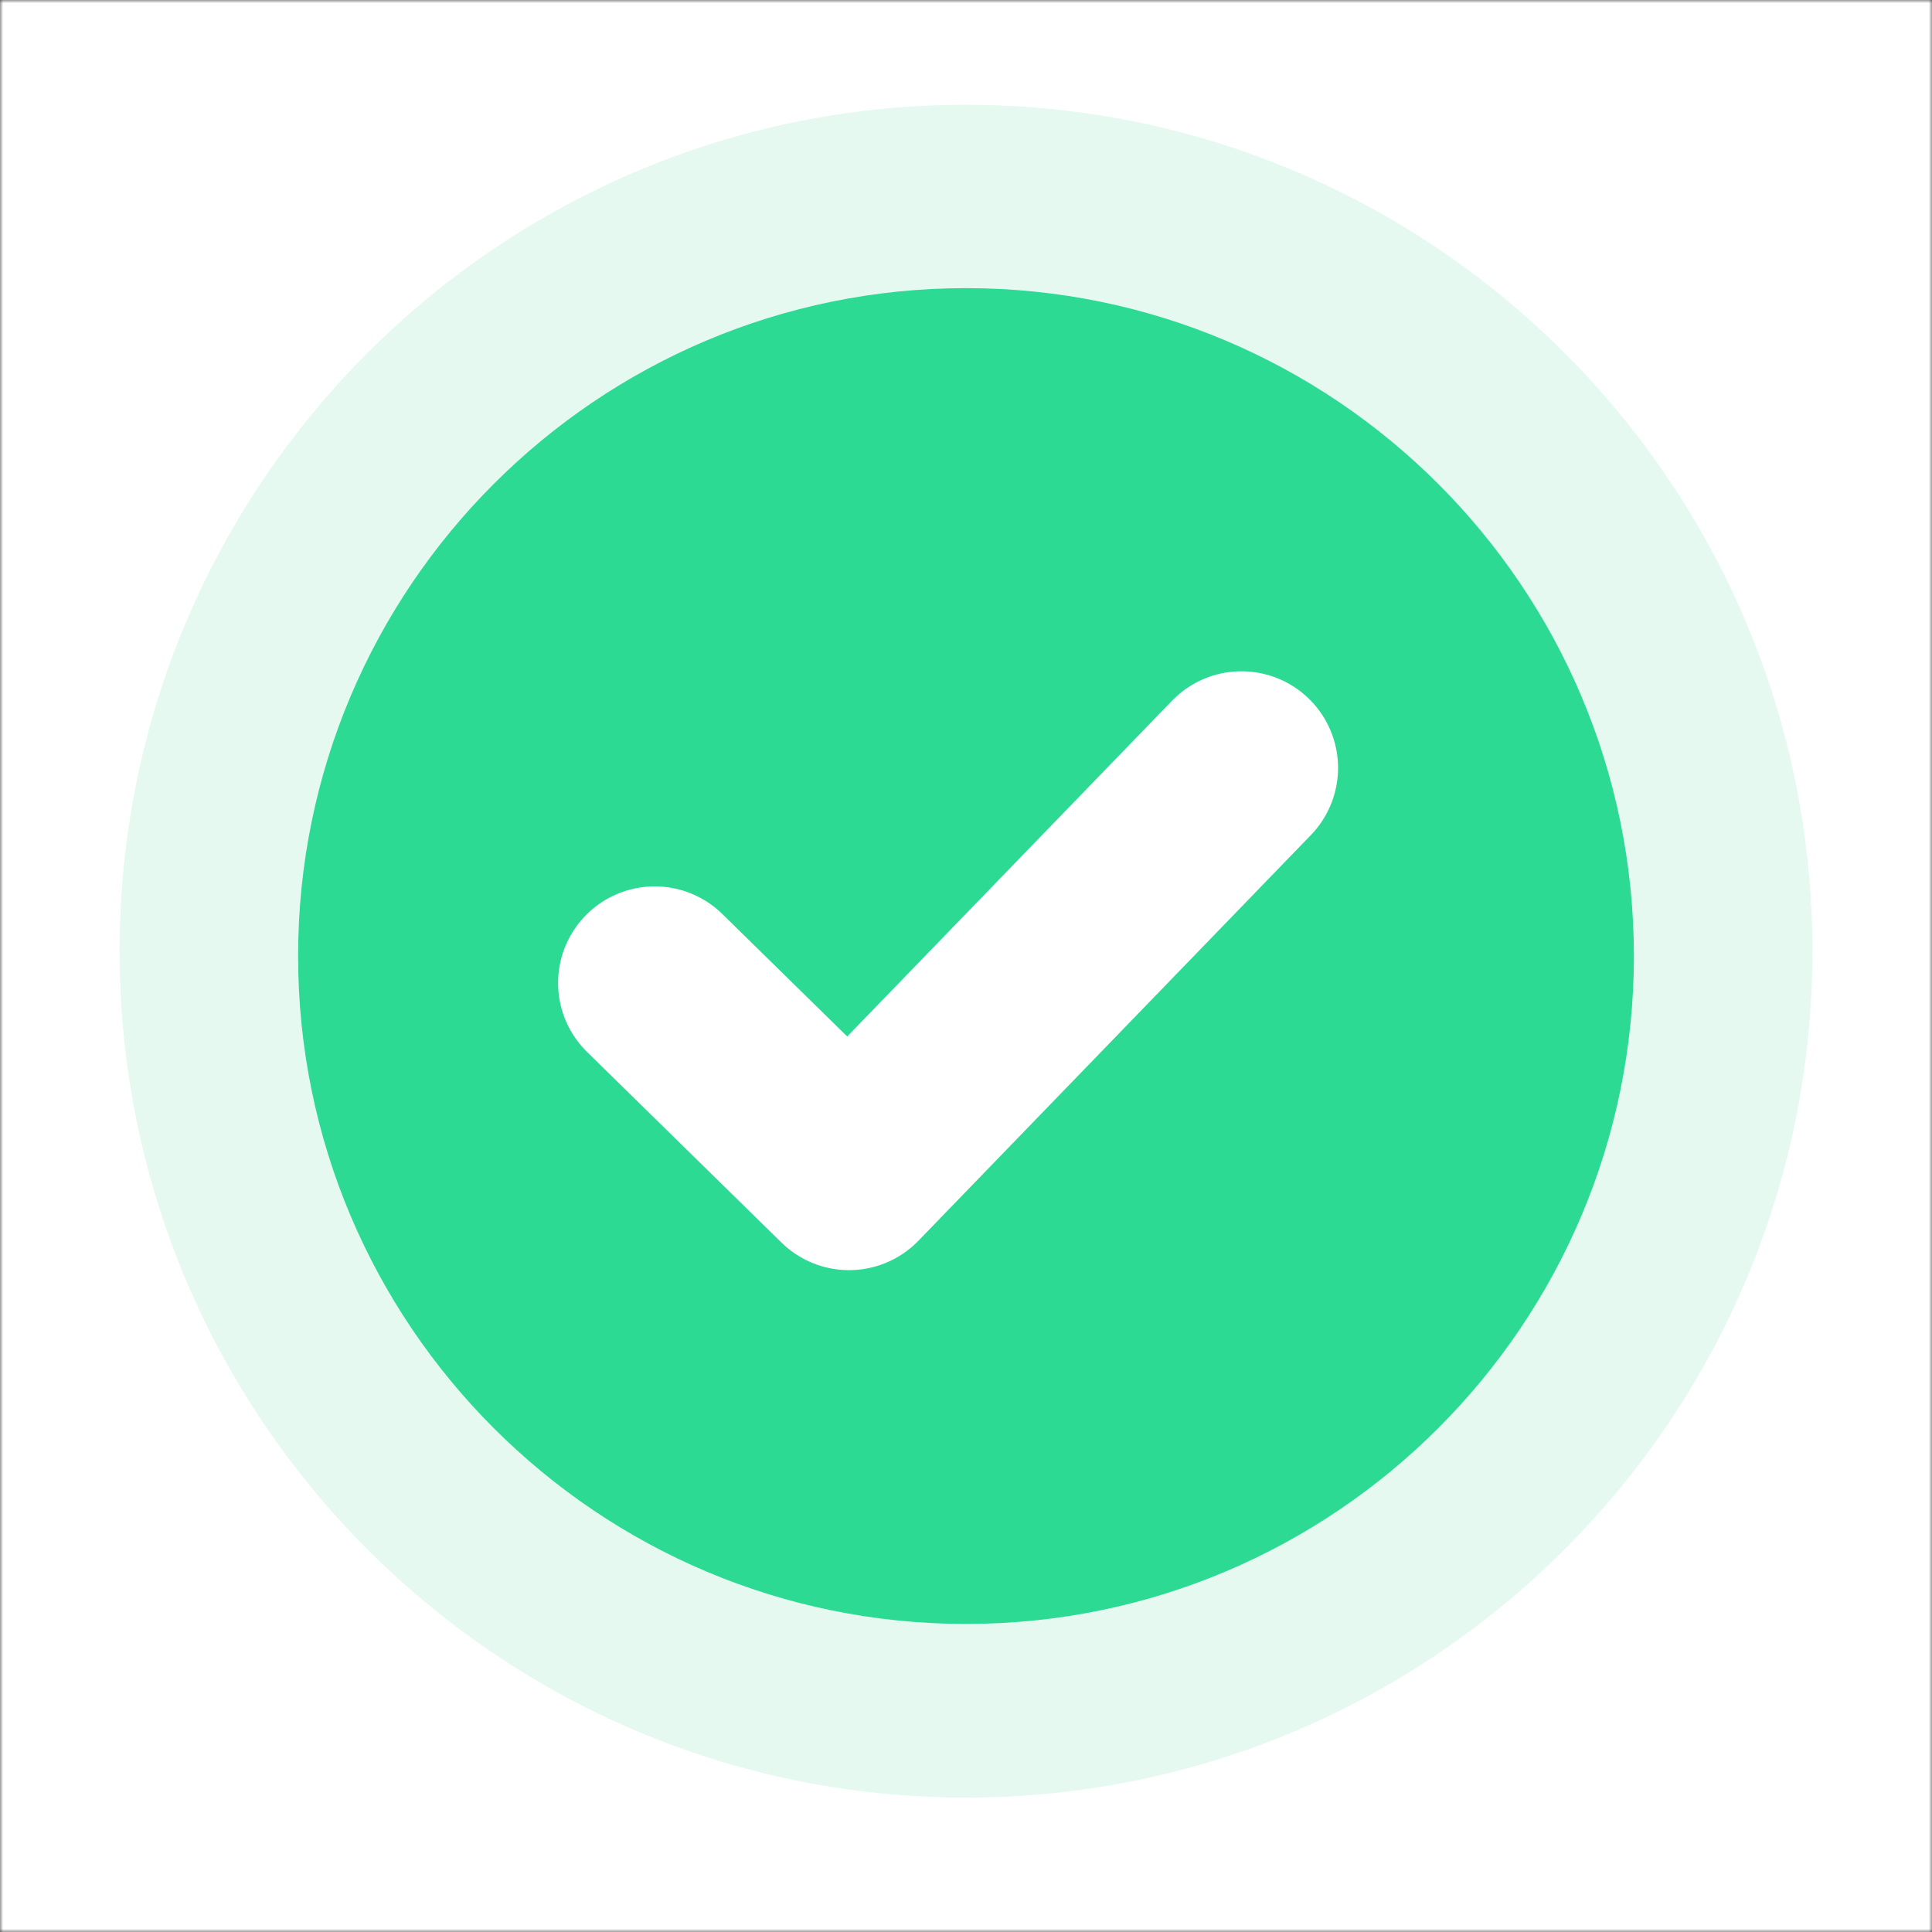<svg width="300" height="300" viewBox="0 0 300 300" fill="none" xmlns="http://www.w3.org/2000/svg">
<rect x="0" y="0" width="300" height="300" fill="#333333" stroke="none"/>
<g clip-path="url(#clip0_998_3733)">
<mask id="mask0_998_3733" style="mask-type:luminance" maskUnits="userSpaceOnUse" x="0" y="0" width="300" height="300">
<path d="M300 0H0V300H300V0Z" fill="white"/>
</mask>
<g mask="url(#mask0_998_3733)">
<path d="M311.719 -9.375V316.406H-12.891V-9.375H311.719Z" fill="white"/>
<g opacity="0.462">
<path d="M150 14.341C223.6 14.341 283.358 74.099 283.358 147.699C283.358 221.3 223.6 281.058 150 281.058C76.399 281.058 16.642 221.3 16.642 147.699C16.642 74.099 76.399 14.341 150 14.341Z" fill="#C7F1E0"/>
<path d="M150 14.341C223.6 14.341 283.358 74.099 283.358 147.699C283.358 221.3 223.6 281.058 150 281.058C76.399 281.058 16.642 221.3 16.642 147.699C16.642 74.099 76.399 14.341 150 14.341Z" stroke="white" stroke-width="3.858"/>
</g>
<path d="M150 44.742C207.238 44.742 253.711 91.215 253.711 148.453C253.711 205.691 207.238 252.164 150 252.164C92.762 252.164 46.289 205.691 46.289 148.453C46.289 91.215 92.762 44.742 150 44.742Z" fill="#2CDA94"/>
<path d="M101.66 152.637L131.836 182.227L192.773 119.238" stroke="white" stroke-width="30" stroke-linecap="round" stroke-linejoin="round"/>
</g>
</g>
<defs>
<clipPath id="clip0_998_3733">
<rect width="300" height="300" fill="white"/>
</clipPath>
</defs>
</svg>
